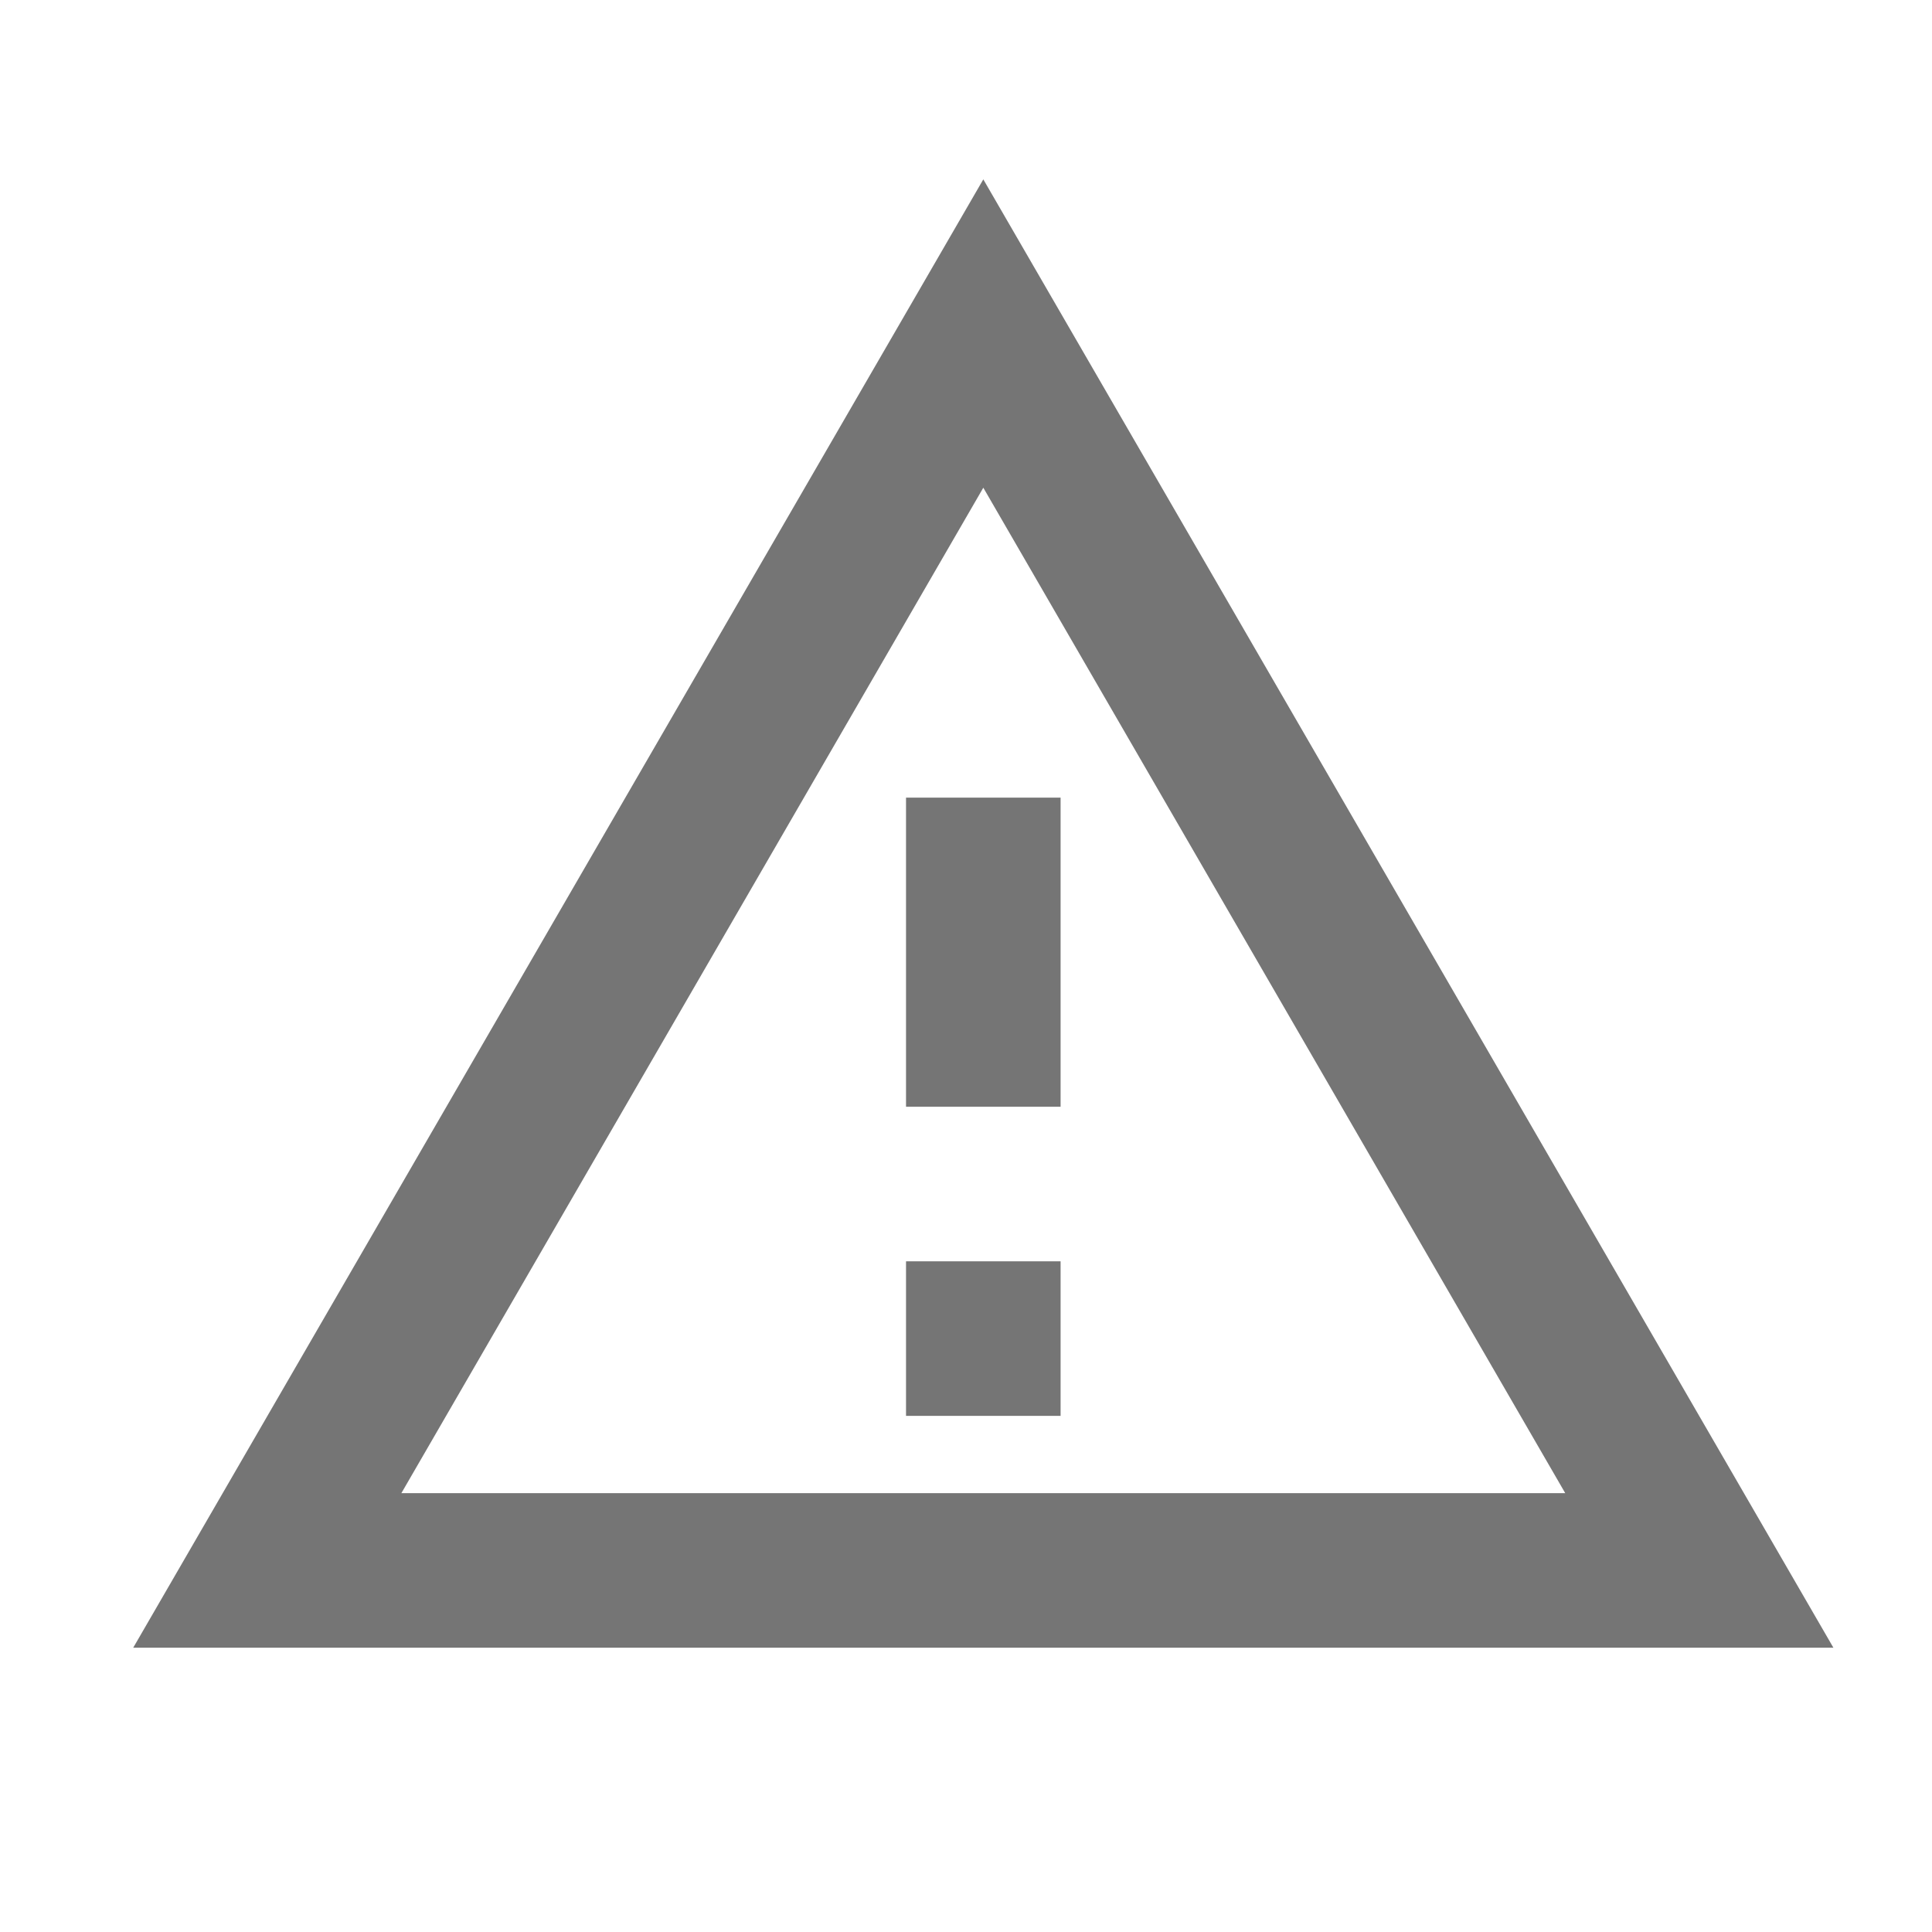 <svg width="25" height="25" viewBox="0 0 25 25" fill="none" xmlns="http://www.w3.org/2000/svg">
  <path fill-rule="evenodd" clip-rule="evenodd" d="M1.724 21.321L12.724 2.321L23.724 21.321H1.724ZM20.254 19.321L12.724 6.311L5.194 19.321H20.254ZM11.724 16.321V18.321H13.724V16.321H11.724ZM11.724 10.321H13.724V14.321H11.724V10.321Z" fill="black" fill-opacity="0.54"/>
</svg>
